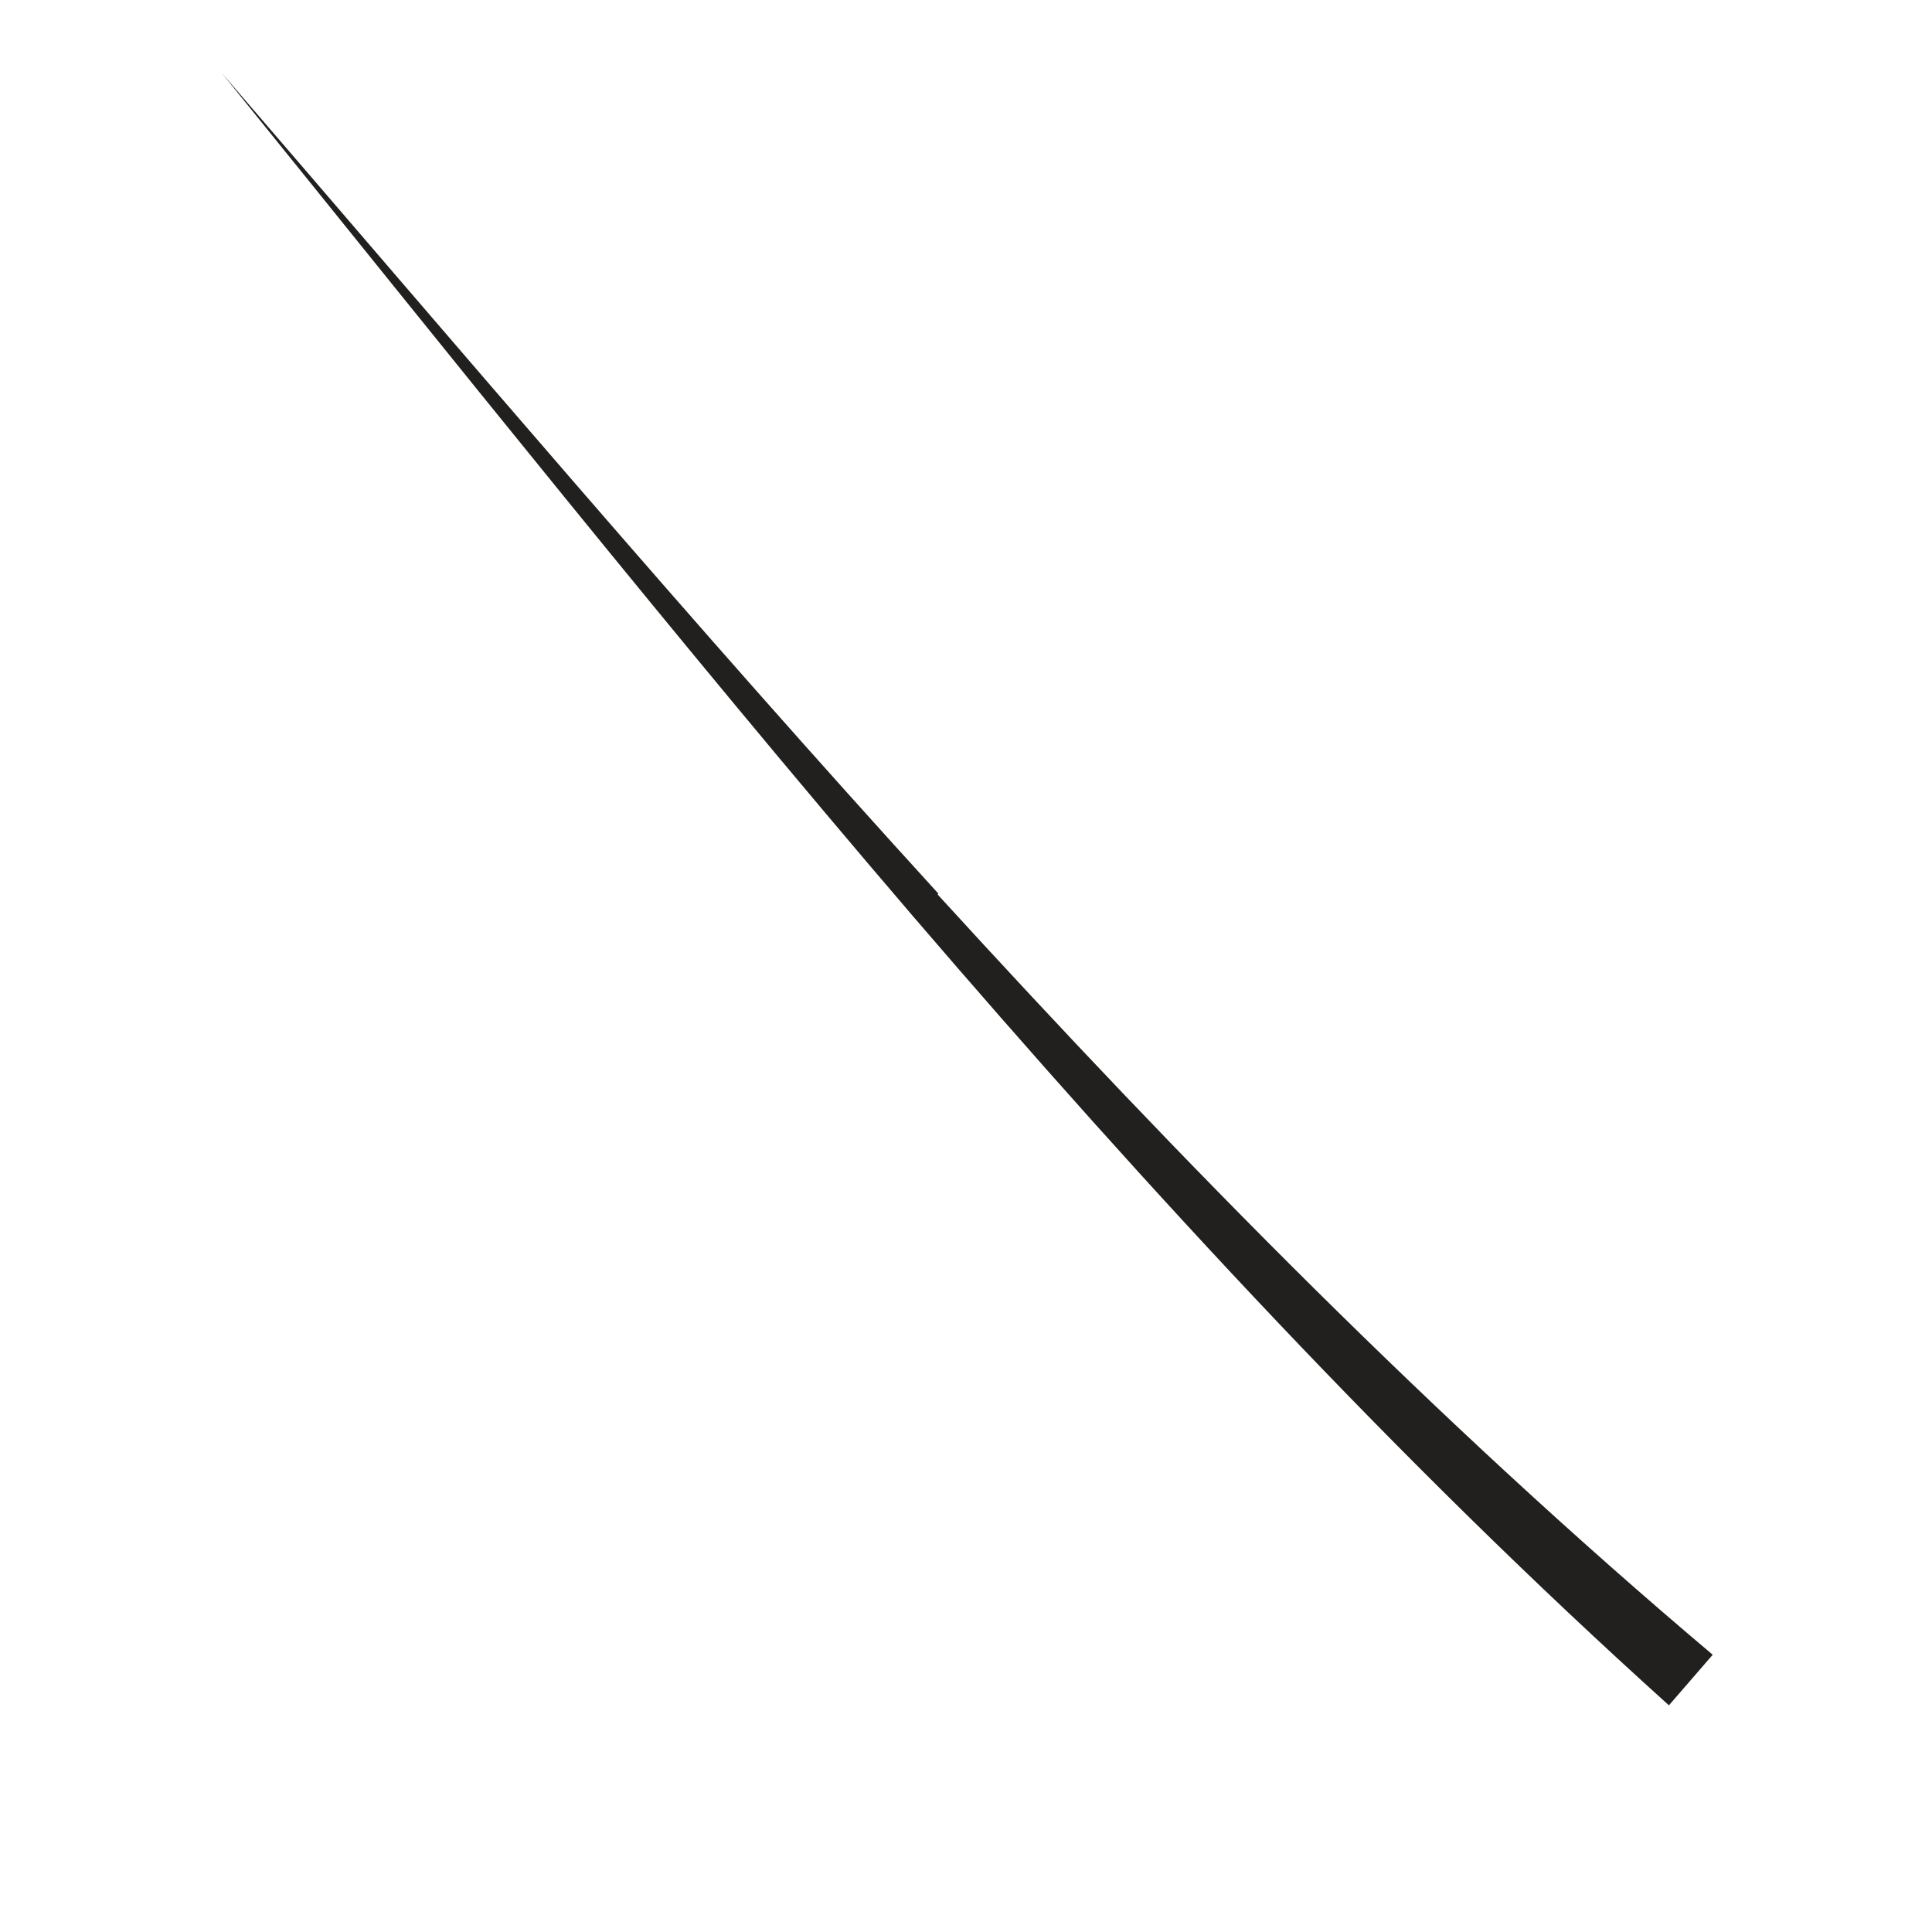 <svg width="6" height="6" viewBox="0 0 6 6" fill="none" xmlns="http://www.w3.org/2000/svg">
<path d="M2.914 2.775C2.154 1.942 1.426 1.082 0.689 0.227C1.399 1.105 2.101 1.988 2.835 2.845C3.57 3.701 4.339 4.536 5.183 5.296L5.319 5.139C4.461 4.415 3.671 3.609 2.912 2.778L2.914 2.775Z" fill="#21201E"/>
</svg>
